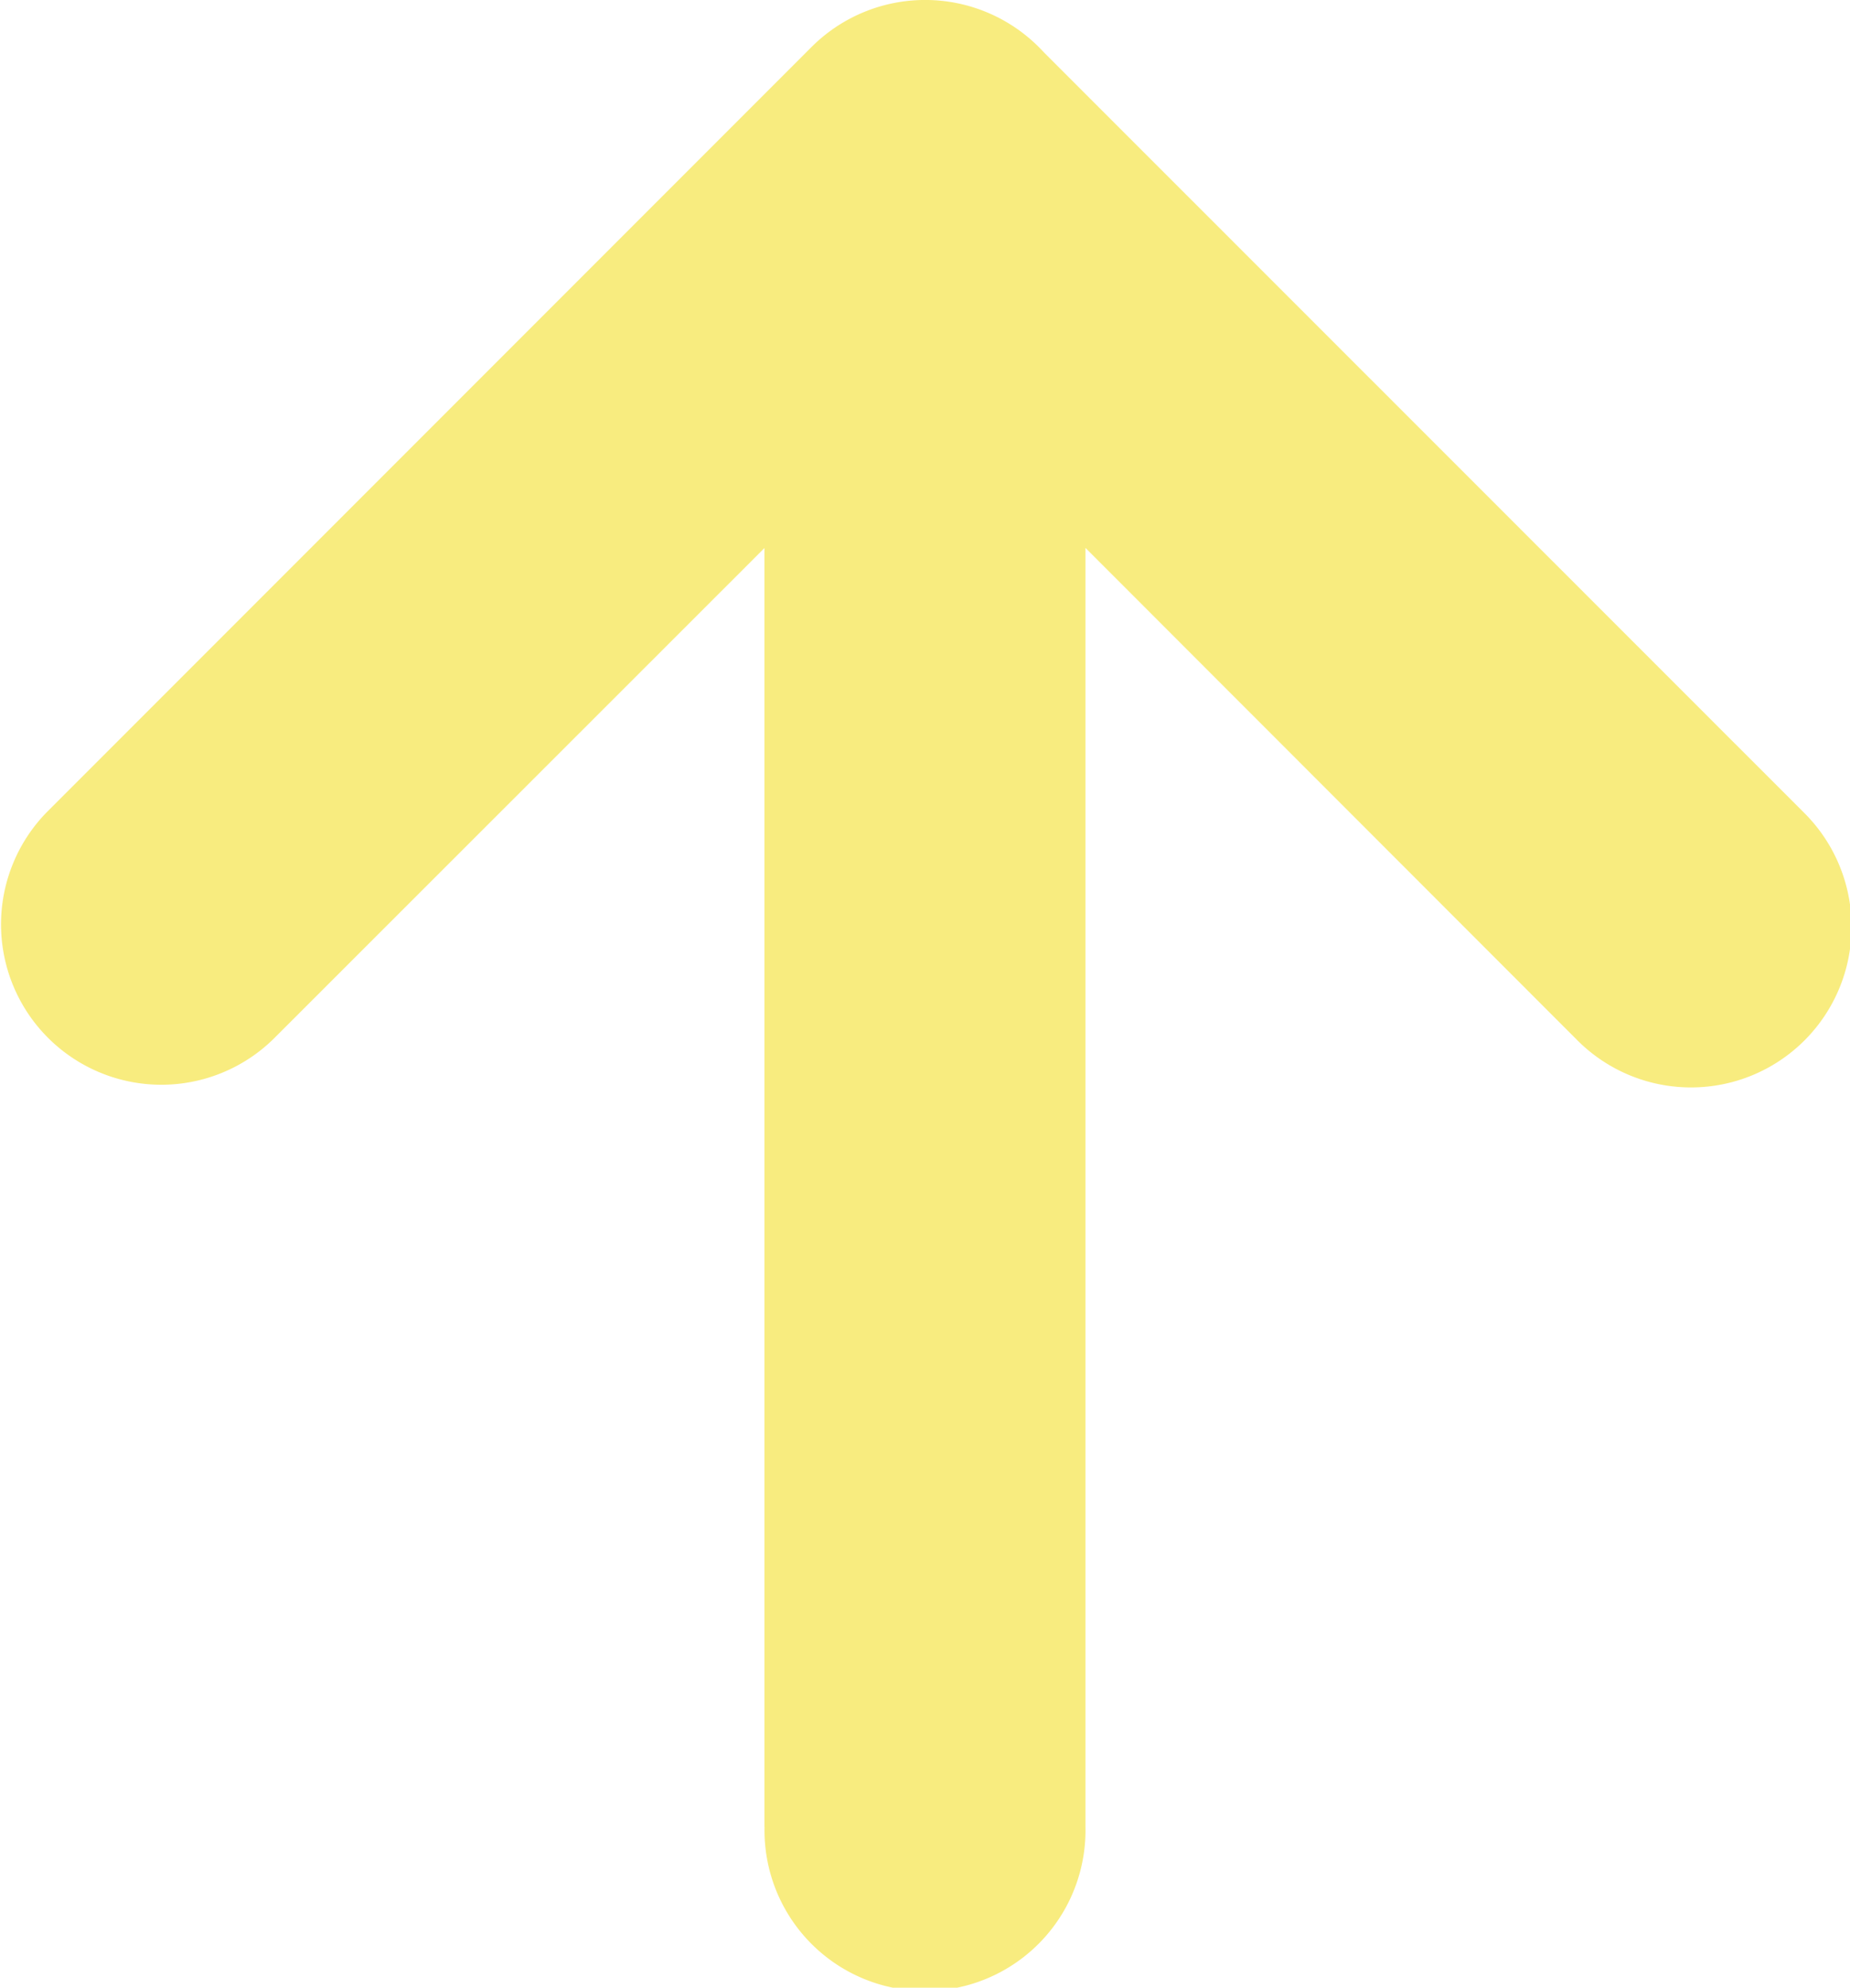 <svg xmlns="http://www.w3.org/2000/svg" width="27.031" height="29.027" viewBox="0 0 27.031 29.027">
  <path id="Union_525" data-name="Union 525" d="M15962.14,18283.654v-18.678l-7.169,7.164a2.342,2.342,0,0,1-3.312-3.312l11.17-11.17a2.349,2.349,0,0,1,3.317,0q.044.044.085.088l11.085,11.082a2.346,2.346,0,1,1-3.317,3.318l-7.169-7.172v18.68a2.345,2.345,0,1,1-4.689,0Z" transform="translate(-15950.97 -18256.973)" fill="#f7e85f" opacity="0.797"/>
</svg>
